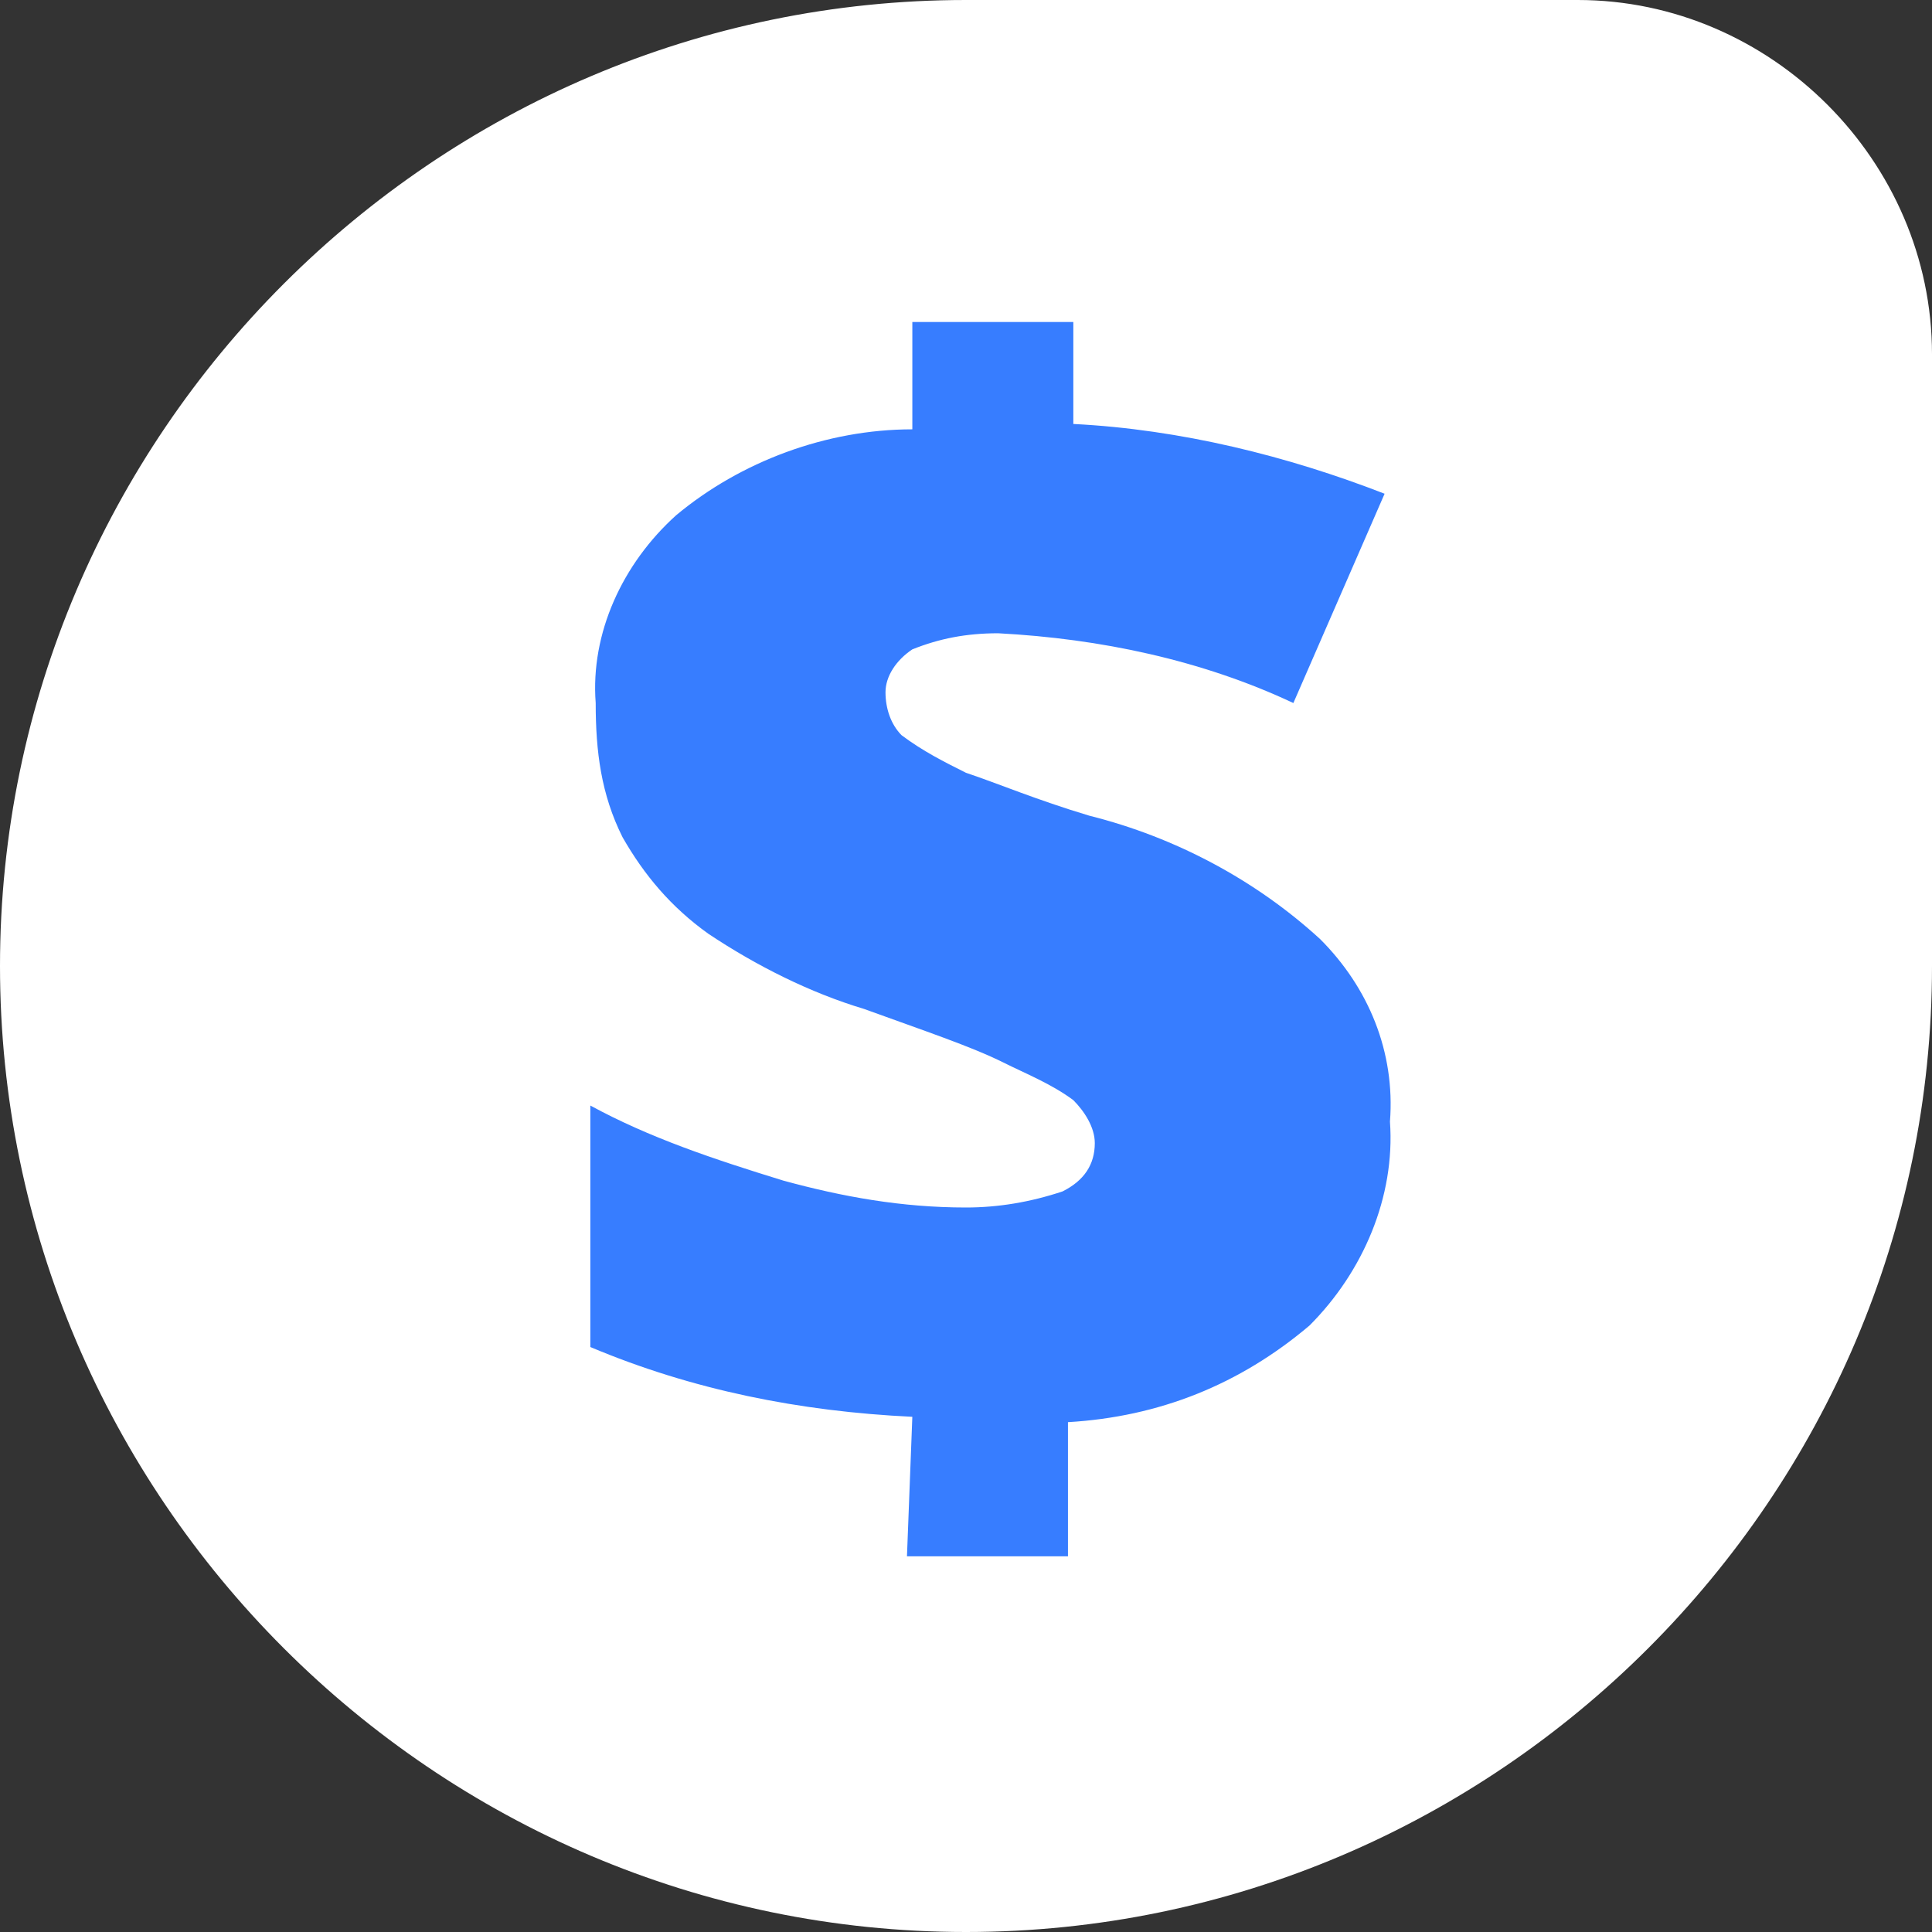<?xml version="1.0" encoding="utf-8"?>
<!-- Generator: Adobe Illustrator 23.0.0, SVG Export Plug-In . SVG Version: 6.00 Build 0)  -->
<svg version="1.1" id="Layer_1" xmlns="http://www.w3.org/2000/svg" xmlns:xlink="http://www.w3.org/1999/xlink" x="0px" y="0px"
	 viewBox="0 0 36 36" style="enable-background:new 0 0 36 36;" xml:space="preserve">
<rect x="0" y="0" width="36" height="36" fill="#333333" stroke="none"/>
<style type="text/css">
	.st0{fill:#FFFFFF;}
	.st1{fill:#377DFF;}
</style>
<title>logo</title>
<path class="st0" d="M18,0h11.4C33,0,36,3,36,6.6c0,0,0,0,0,0V18c0,9.9-8.1,18-18,18l0,0C8.1,36,0,27.9,0,18l0,0C0,8.1,8.1,0,18,0z"
	/>
<path class="st1" d="M17,26.4c-2.1-0.1-4.1-0.5-6-1.3v-4.5c1.1,0.6,2.3,1,3.6,1.4c1.1,0.3,2.2,0.5,3.4,0.5c0.6,0,1.2-0.1,1.8-0.3
	c0.4-0.2,0.6-0.5,0.6-0.9c0-0.3-0.2-0.6-0.4-0.8c-0.4-0.3-0.9-0.5-1.3-0.7c-0.6-0.3-1.5-0.6-2.6-1c-1-0.3-2-0.8-2.9-1.4
	c-0.7-0.5-1.2-1.1-1.6-1.8c-0.4-0.8-0.5-1.6-0.5-2.5c-0.1-1.3,0.5-2.6,1.5-3.5C13.8,8.6,15.4,8,17,8V6h3v1.9c2,0.1,4,0.6,5.8,1.3
	l-1.7,3.9c-1.7-0.8-3.6-1.2-5.5-1.3c-0.6,0-1.1,0.1-1.6,0.3c-0.3,0.2-0.5,0.5-0.5,0.8c0,0.3,0.1,0.6,0.3,0.8
	c0.4,0.3,0.8,0.5,1.2,0.7c0.6,0.2,1.3,0.5,2.3,0.8c1.6,0.4,3.1,1.2,4.3,2.3c0.9,0.9,1.4,2.1,1.3,3.4c0.1,1.4-0.5,2.8-1.5,3.8
	c-1.3,1.1-2.8,1.7-4.5,1.8V29h-3L17,26.4z"/>
</svg>

